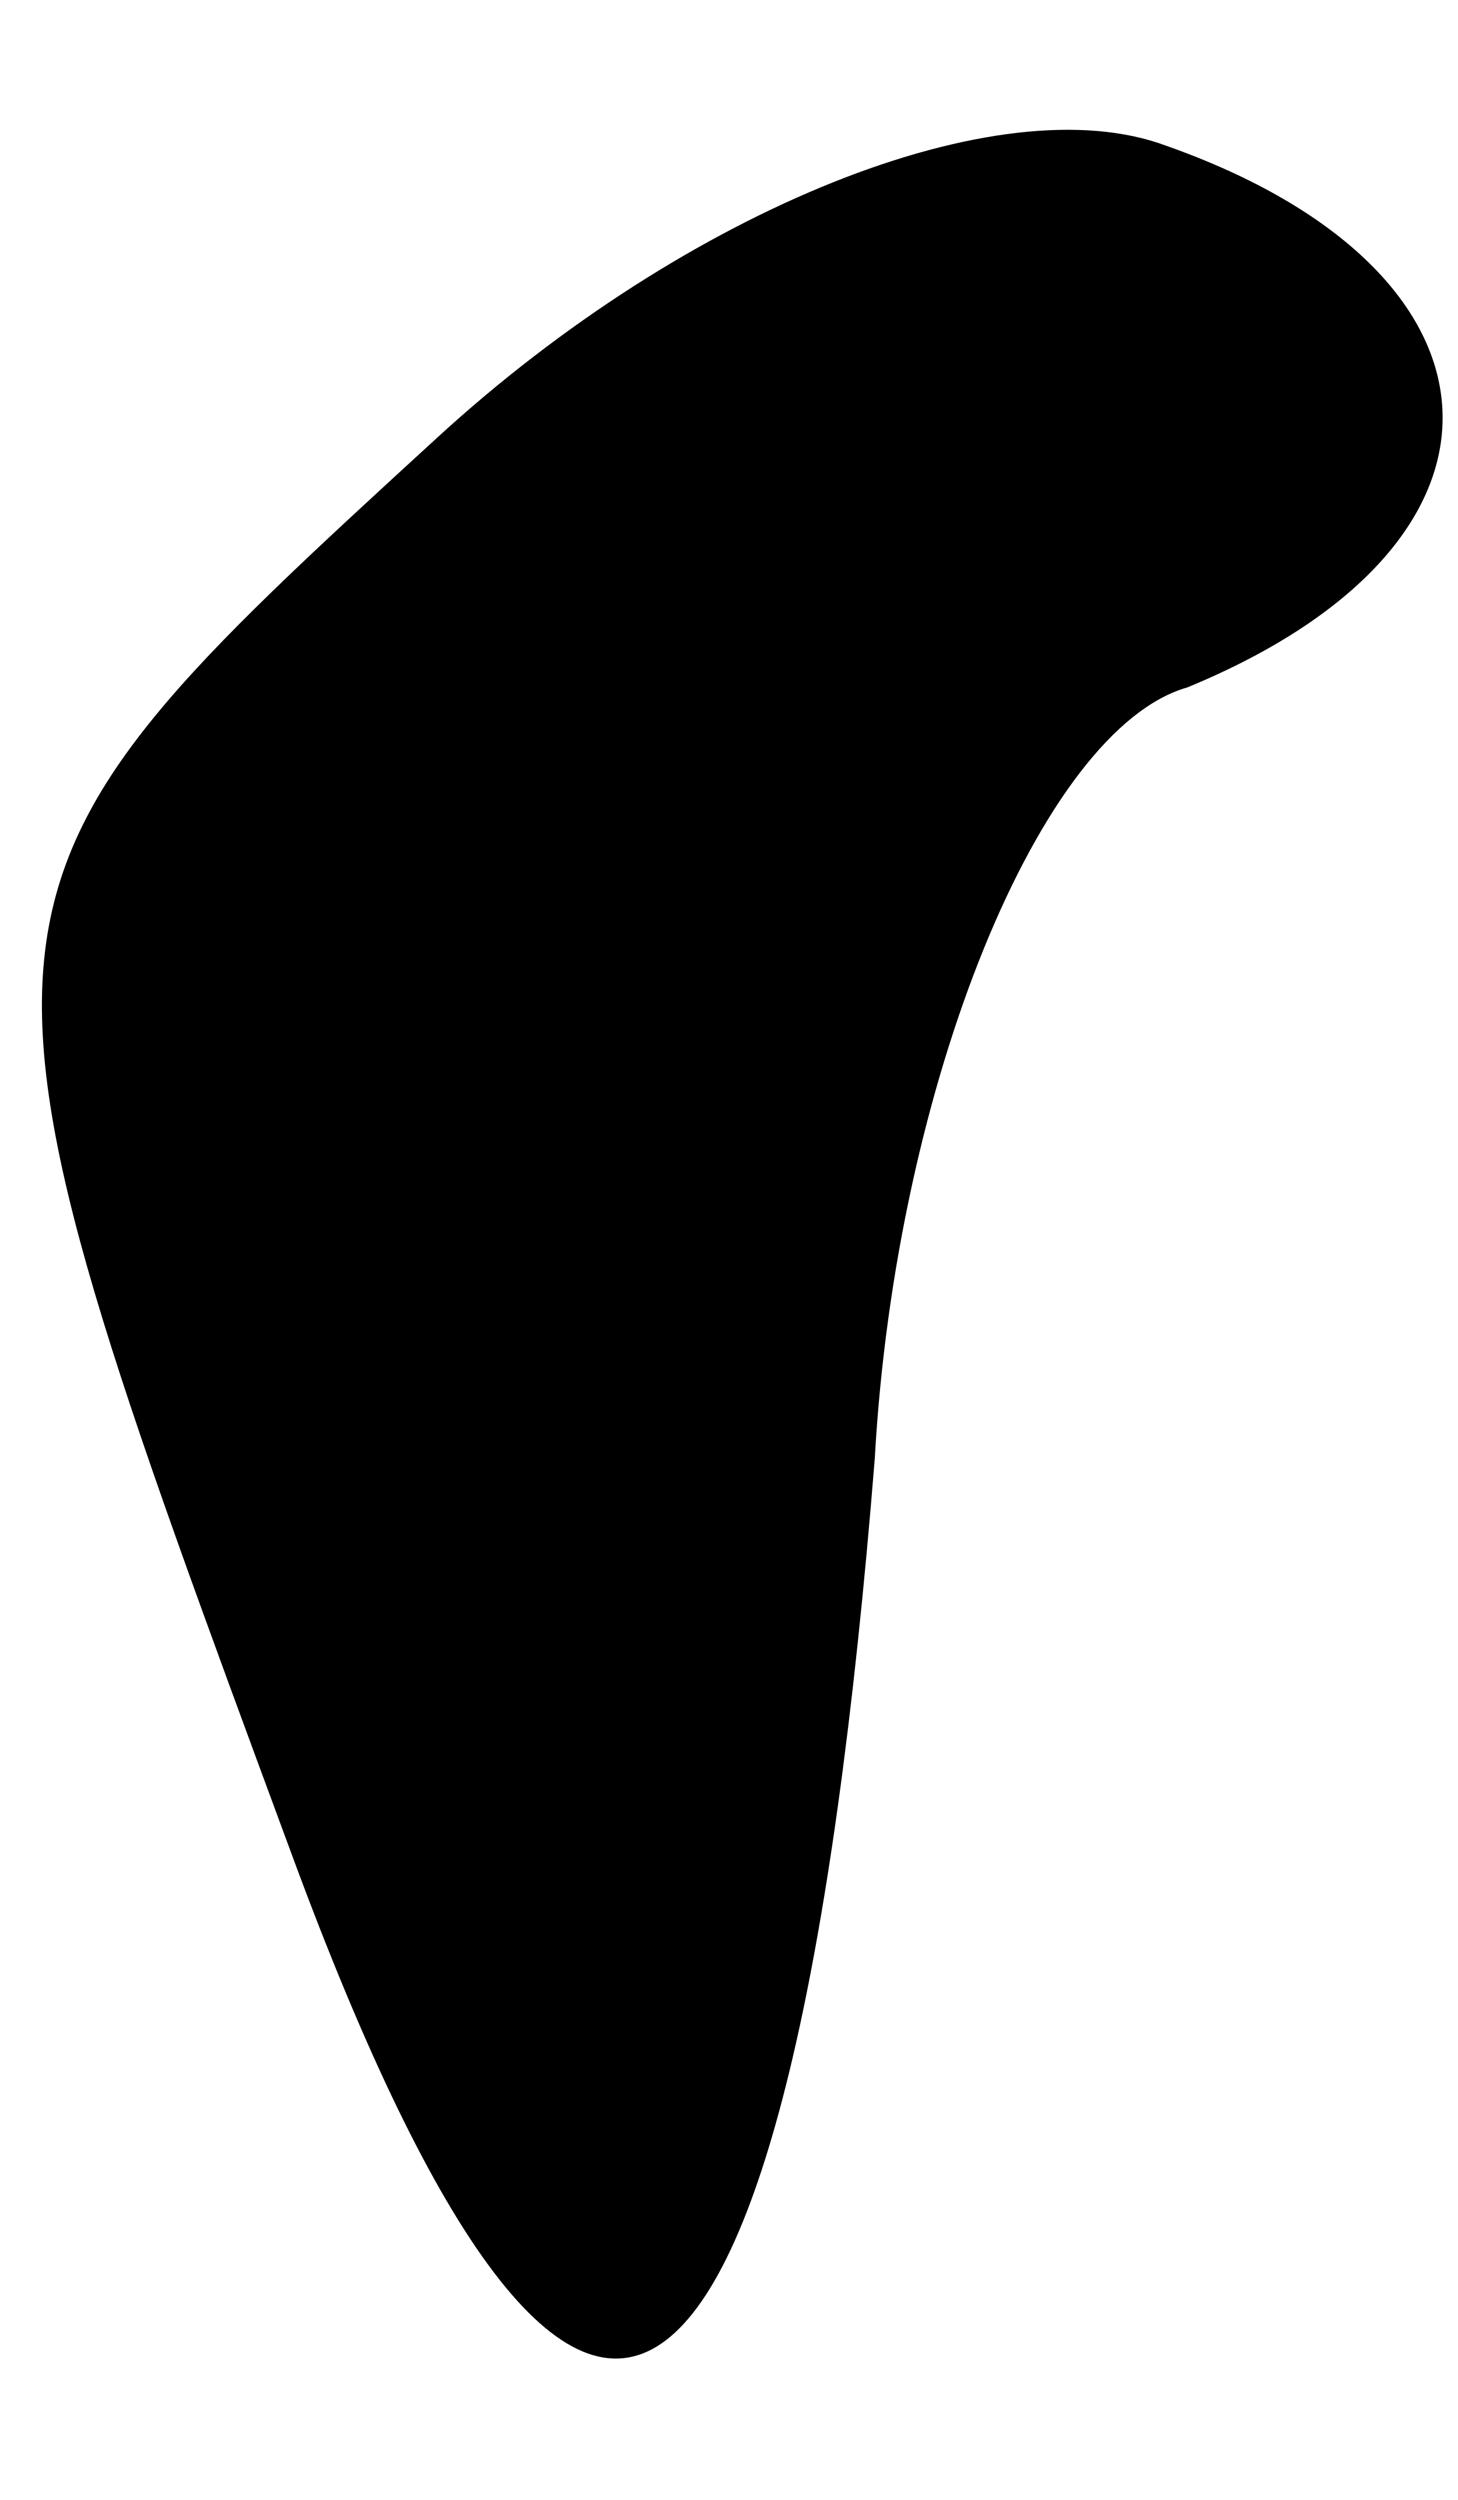 <?xml version="1.0" standalone="no"?>
<!DOCTYPE svg PUBLIC "-//W3C//DTD SVG 20010904//EN"
 "http://www.w3.org/TR/2001/REC-SVG-20010904/DTD/svg10.dtd">
<svg version="1.0" xmlns="http://www.w3.org/2000/svg"
 width="7pt" height="12pt" viewBox="0 0 7 12"
 preserveAspectRatio="xMidYMid meet">
<g transform="translate(0,12) scale(0.1,-0.1)"
fill="#000000" stroke="none">
<path fill="#000000" stroke="none" d="M21 99 c-24 -22 -24 -22 -7 -68 14 -38
24 -31 28 19 1 18 8 35 15 37 17 7 16 20 -1 26 -8 3 -23 -3 -35 -14z"/>
</g>
</svg>
